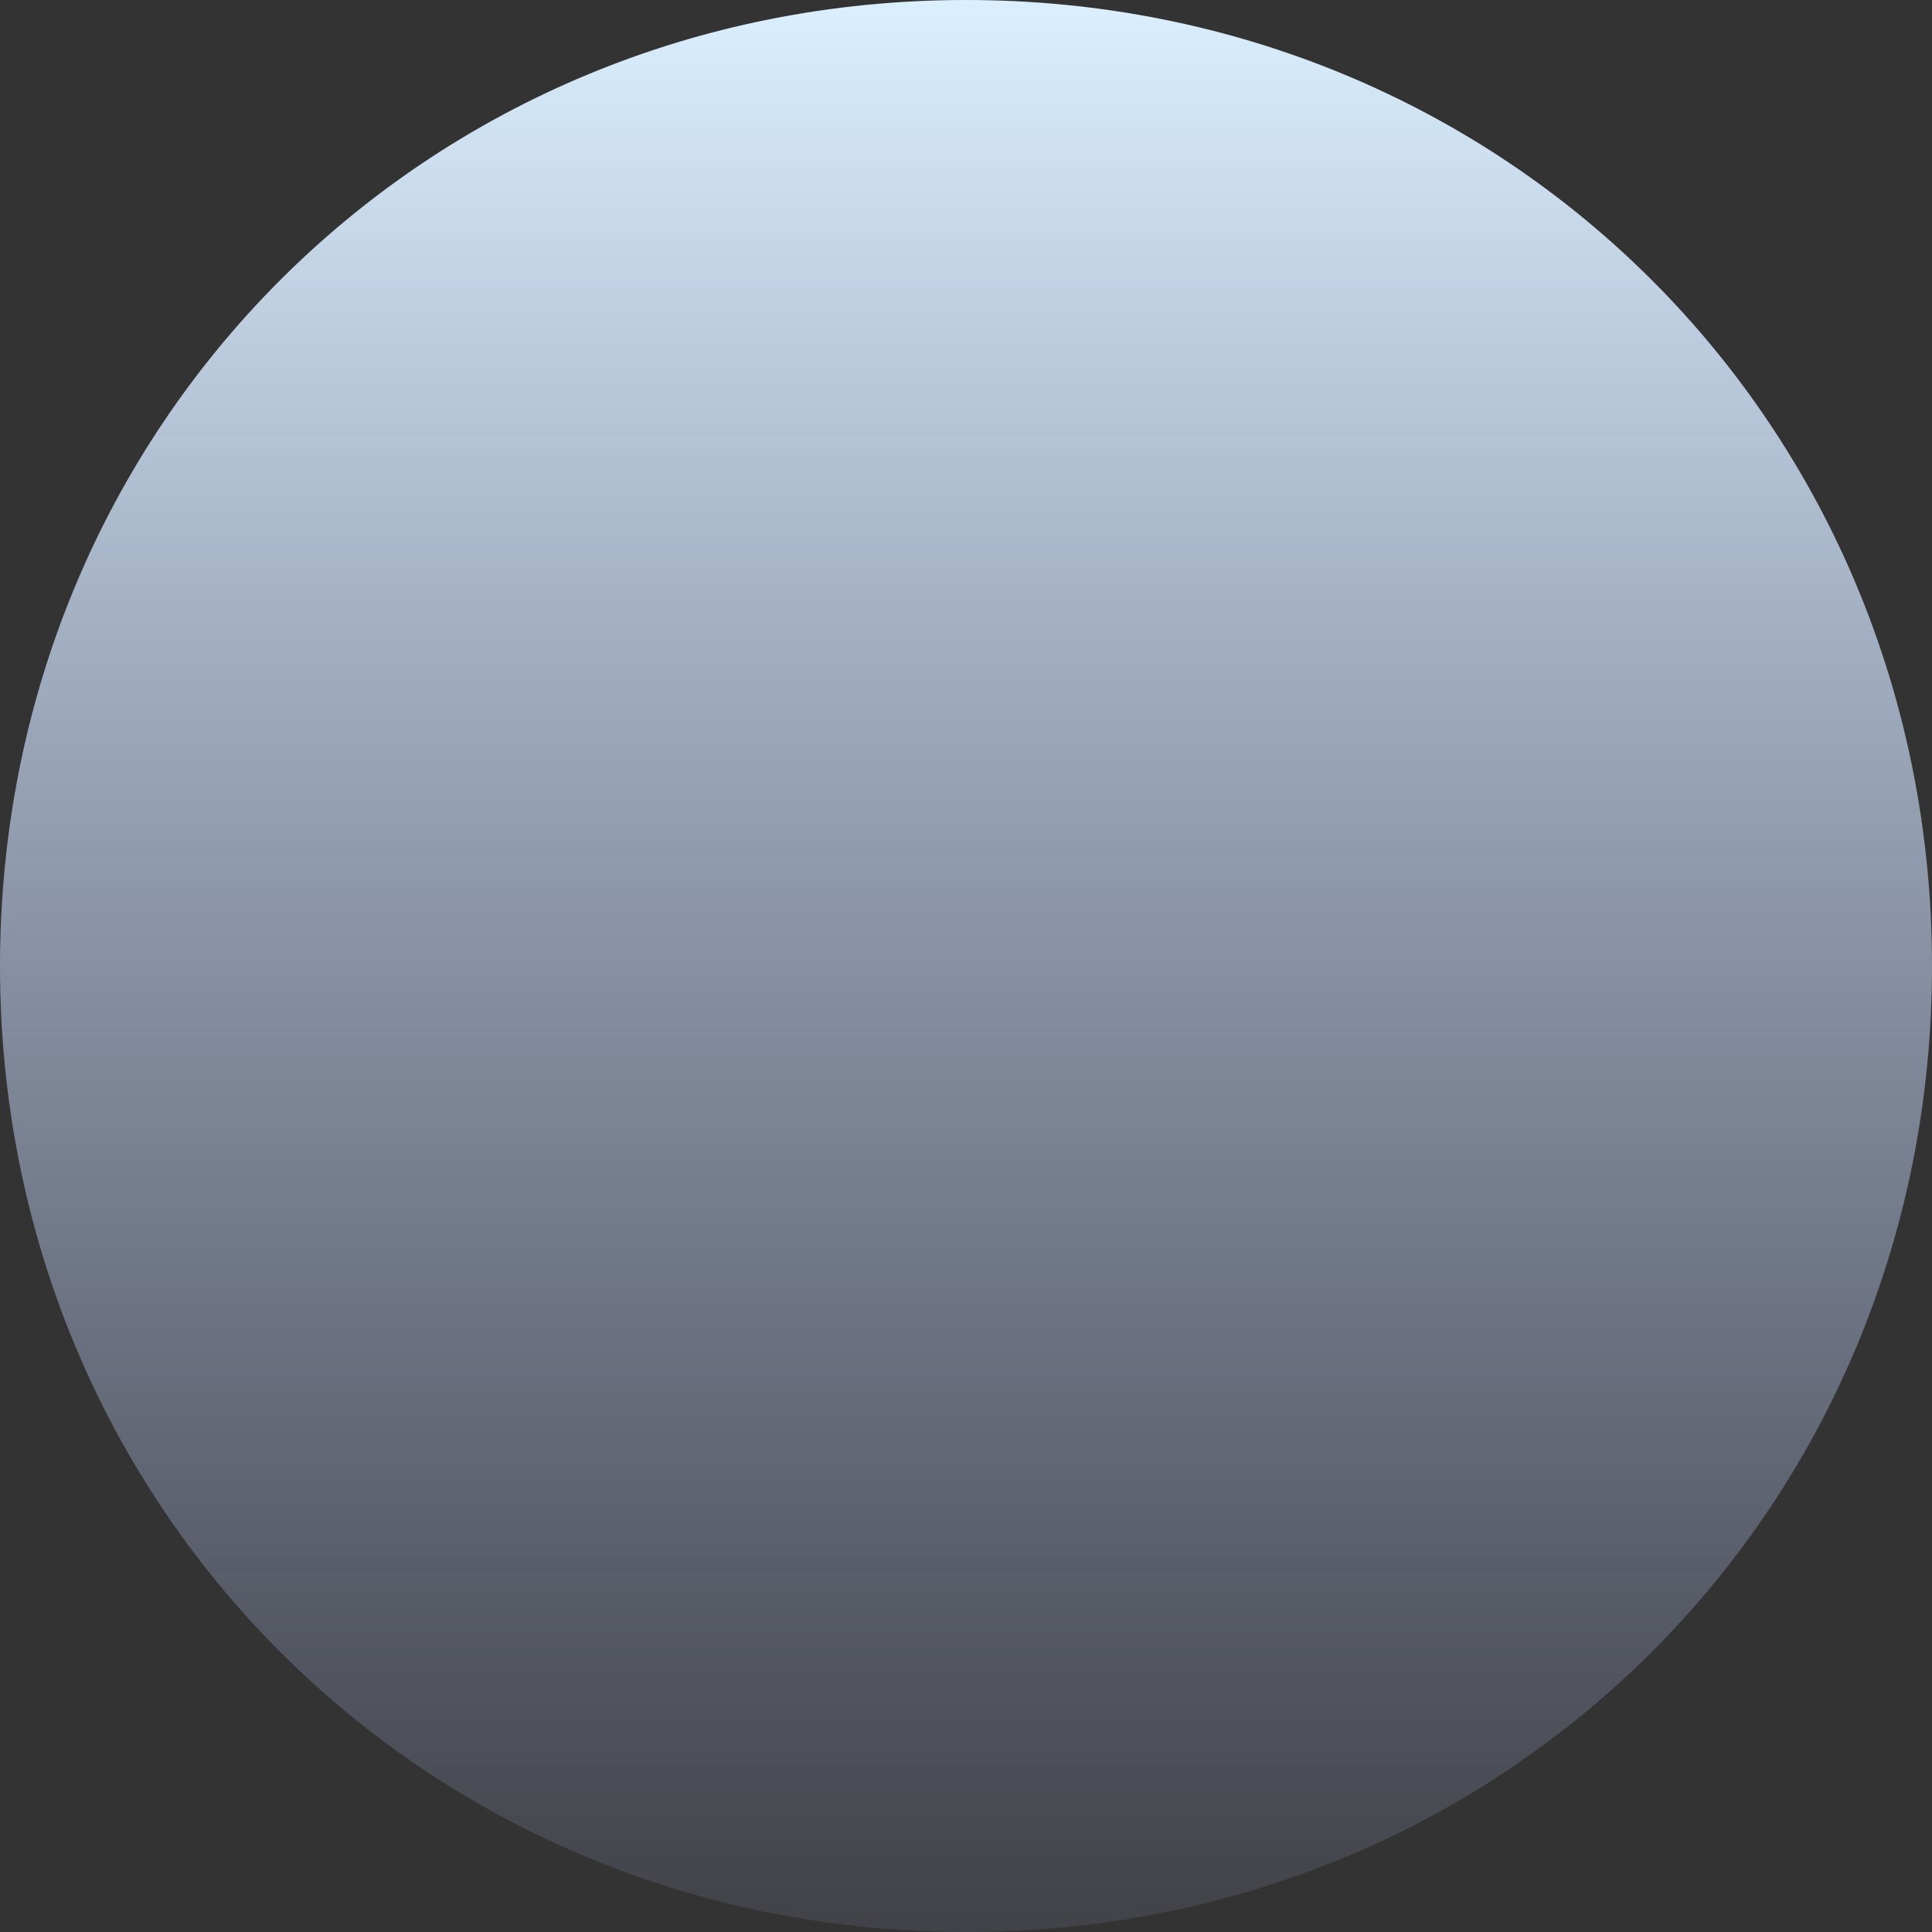 ﻿<?xml version="1.0" encoding="utf-8"?>
<svg version="1.1" xmlns:xlink="http://www.w3.org/1999/xlink" width="800px" height="800px" xmlns="http://www.w3.org/2000/svg">
  <rect width="100%" height="100%" fill="#333333" stroke="none"/>
  <defs>
    <linearGradient gradientUnits="userSpaceOnUse" x1="1706" y1="1112" x2="1706" y2="1912" id="LinearGradient10">
      <stop id="Stop11" stop-color="#dcf0ff" stop-opacity="0.996" offset="0" />
      <stop id="Stop12" stop-color="#bdccff" stop-opacity="0.098" offset="1" />
    </linearGradient>
  </defs>
  <g transform="matrix(1 0 0 1 -1306 -1112 )">
    <path d="M 1706 1112  C 1930 1112  2106 1288  2106 1512  C 2106 1736  1930 1912  1706 1912  C 1482 1912  1306 1736  1306 1512  C 1306 1288  1482 1112  1706 1112  Z " fill-rule="nonzero" fill="url(#LinearGradient10)" stroke="none" />
  </g>
</svg>